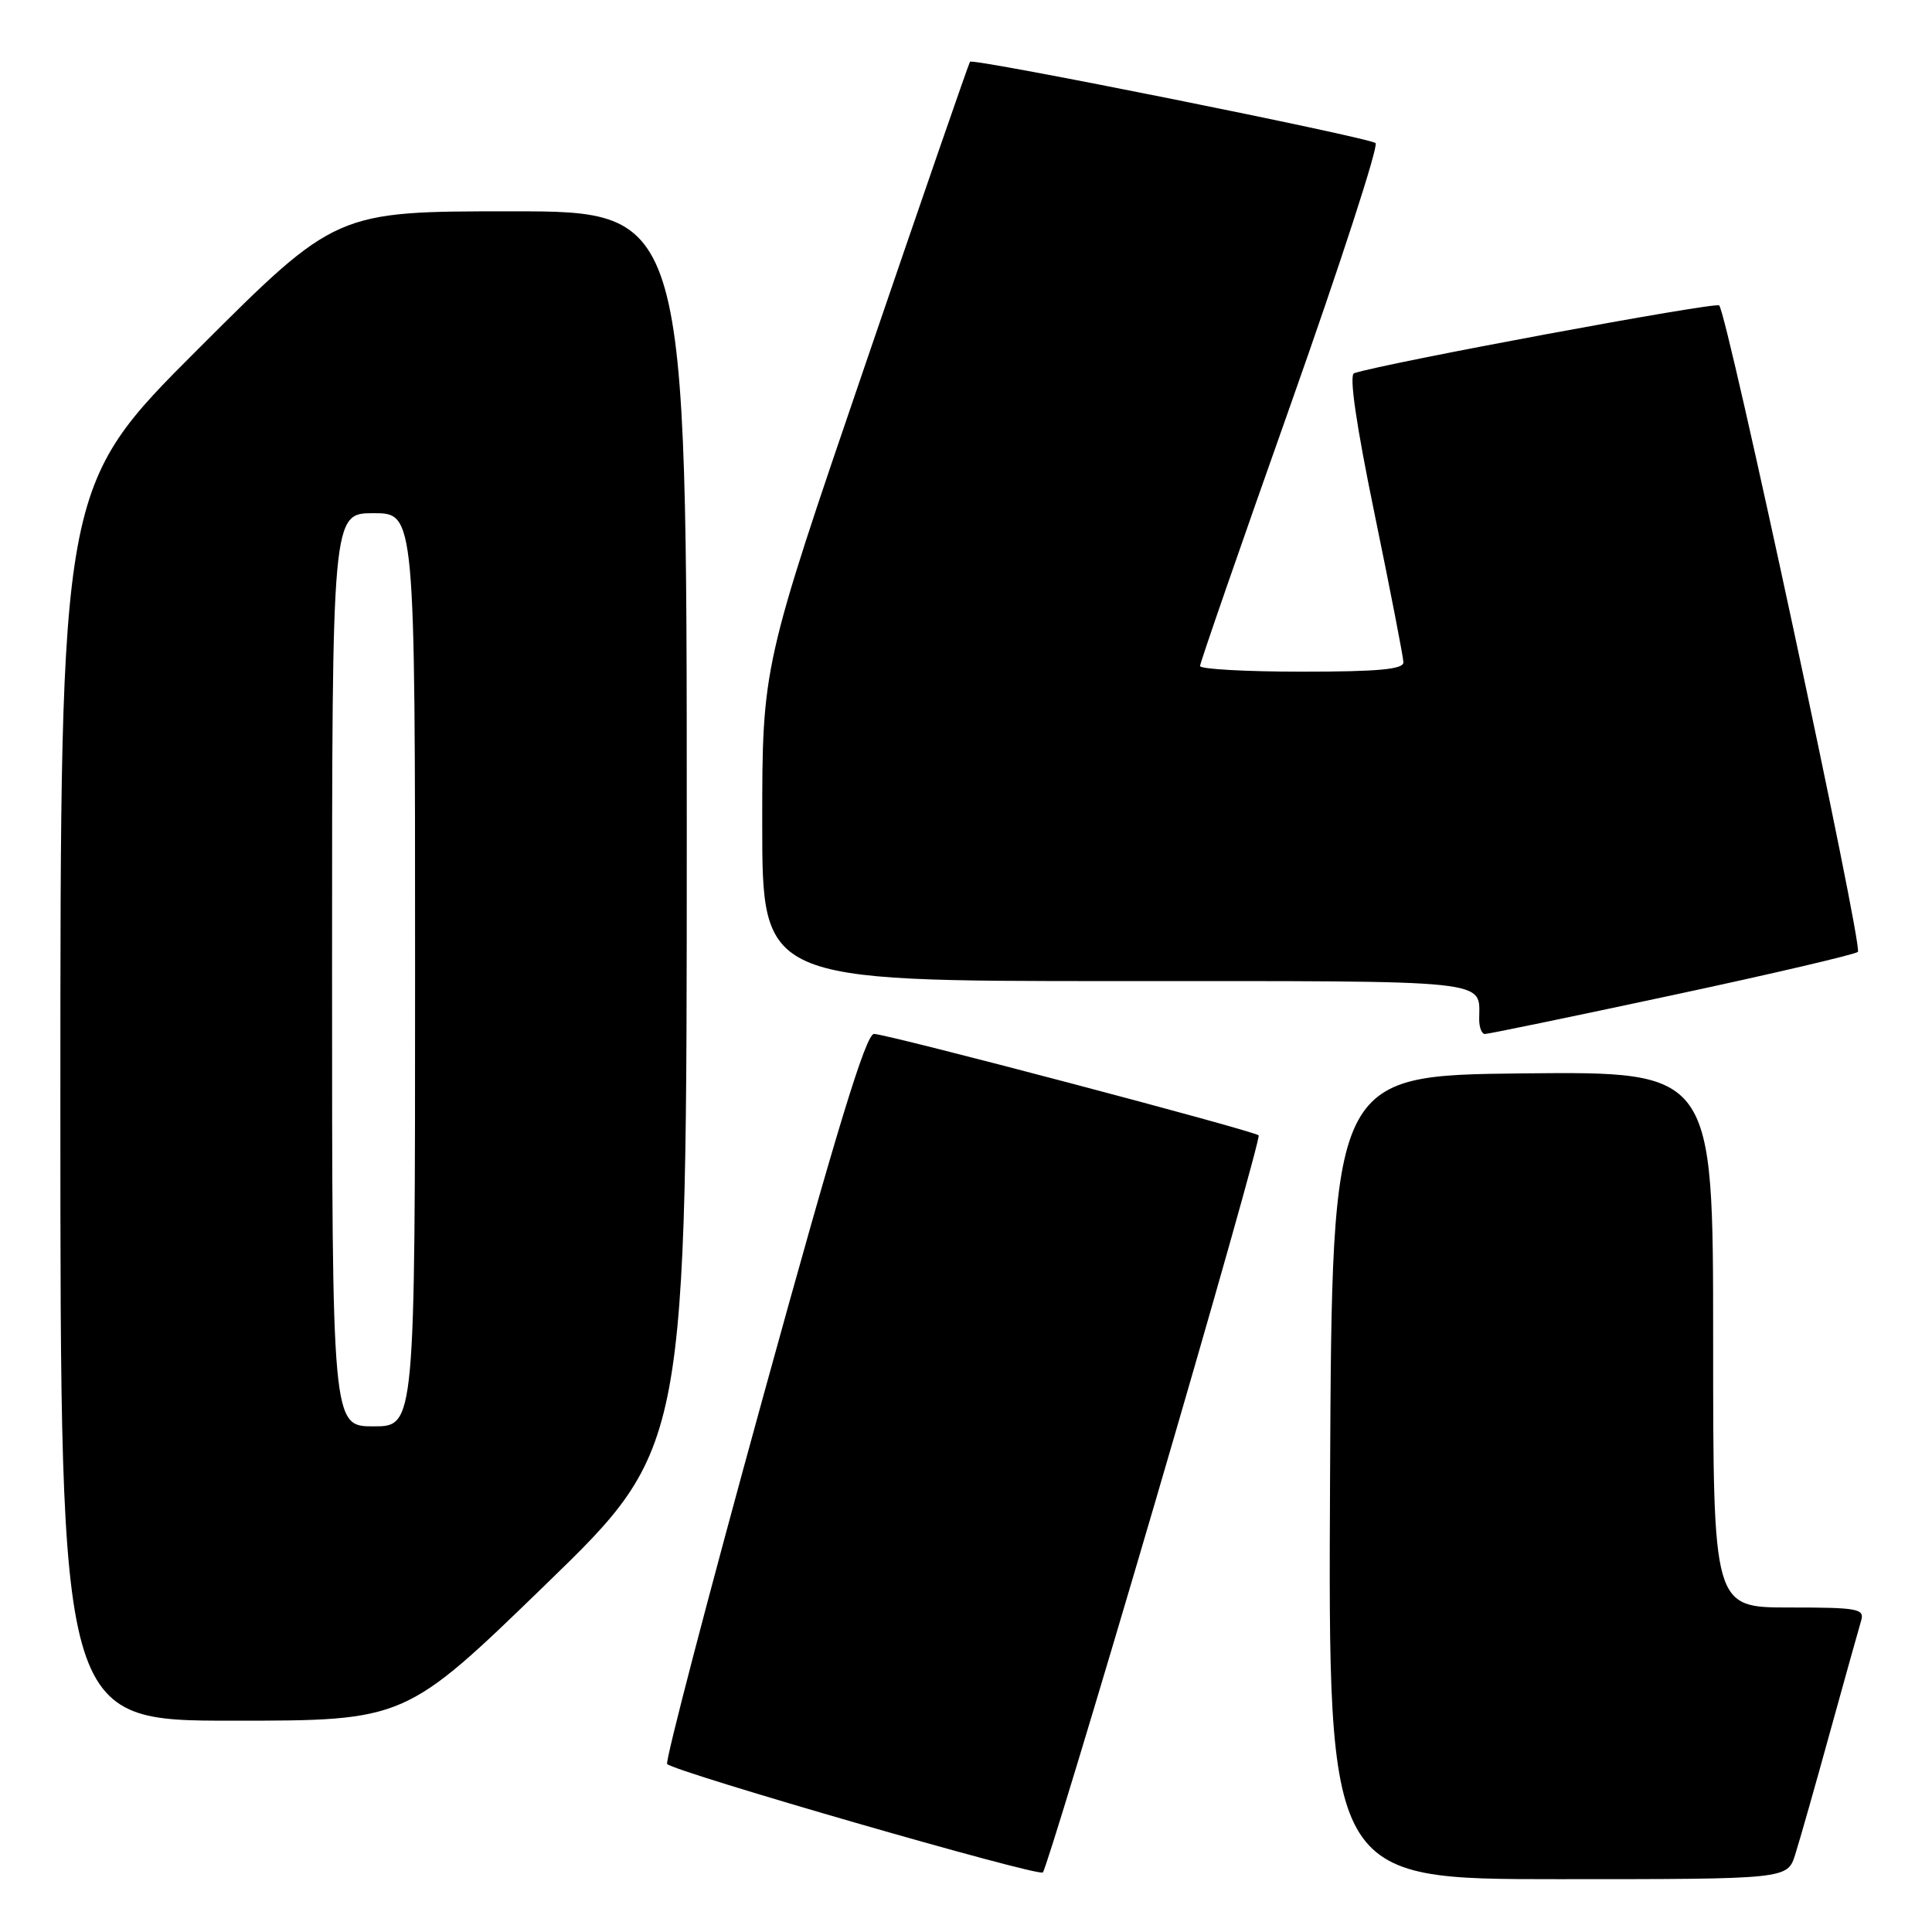<?xml version="1.0" encoding="UTF-8" standalone="no"?>
<!DOCTYPE svg PUBLIC "-//W3C//DTD SVG 1.1//EN" "http://www.w3.org/Graphics/SVG/1.1/DTD/svg11.dtd" >
<svg xmlns="http://www.w3.org/2000/svg" xmlns:xlink="http://www.w3.org/1999/xlink" version="1.1" viewBox="0 0 256 256">
 <g >
 <path fill="currentColor"
d=" M 153.02 199.18 C 160.81 172.60 167.00 150.67 166.78 150.44 C 166.16 149.83 117.52 137.00 115.81 137.00 C 114.74 137.00 110.88 149.63 101.11 185.10 C 93.82 211.55 88.11 233.44 88.40 233.74 C 89.50 234.83 137.52 248.69 138.18 248.11 C 138.55 247.77 145.23 225.75 153.02 199.18 Z  M 237.87 245.75 C 238.44 243.96 240.52 236.65 242.49 229.50 C 244.47 222.35 246.32 215.71 246.61 214.75 C 247.09 213.16 246.19 213.00 237.07 213.00 C 227.00 213.00 227.00 213.00 227.00 177.48 C 227.00 141.97 227.00 141.97 201.75 142.23 C 176.50 142.50 176.50 142.50 176.24 195.75 C 175.98 249.00 175.98 249.00 206.41 249.00 C 236.84 249.00 236.84 249.00 237.87 245.75 Z  M 72.35 209.91 C 91.00 191.82 91.00 191.82 91.00 109.91 C 91.00 28.00 91.00 28.00 67.76 28.00 C 44.52 28.00 44.52 28.00 26.26 46.24 C 8.00 64.48 8.00 64.48 8.00 146.24 C 8.00 228.00 8.00 228.00 30.85 228.00 C 53.70 228.00 53.70 228.00 72.35 209.91 Z  M 221.50 131.89 C 234.70 129.07 245.81 126.47 246.18 126.13 C 246.89 125.47 228.89 41.56 227.80 40.47 C 227.31 39.98 183.60 48.09 179.43 49.45 C 178.74 49.67 179.69 56.23 182.15 68.15 C 184.23 78.24 185.94 87.06 185.96 87.75 C 185.99 88.69 182.65 89.00 172.50 89.00 C 165.07 89.00 159.00 88.66 159.01 88.25 C 159.01 87.84 164.42 72.23 171.03 53.57 C 177.63 34.91 182.69 19.33 182.27 18.96 C 181.40 18.21 128.96 7.68 128.53 8.18 C 128.38 8.36 122.12 26.44 114.63 48.38 C 101.00 88.25 101.00 88.25 101.00 109.13 C 101.00 130.00 101.00 130.00 147.89 130.00 C 198.57 130.00 196.00 129.73 196.00 135.08 C 196.00 136.14 196.34 137.01 196.75 137.01 C 197.16 137.02 208.30 134.72 221.50 131.89 Z  M 44.00 128.50 C 44.00 68.00 44.00 68.00 49.50 68.00 C 55.00 68.00 55.00 68.00 55.00 128.50 C 55.00 189.00 55.00 189.00 49.50 189.00 C 44.00 189.00 44.00 189.00 44.00 128.50 Z "/>
</g>
</svg>